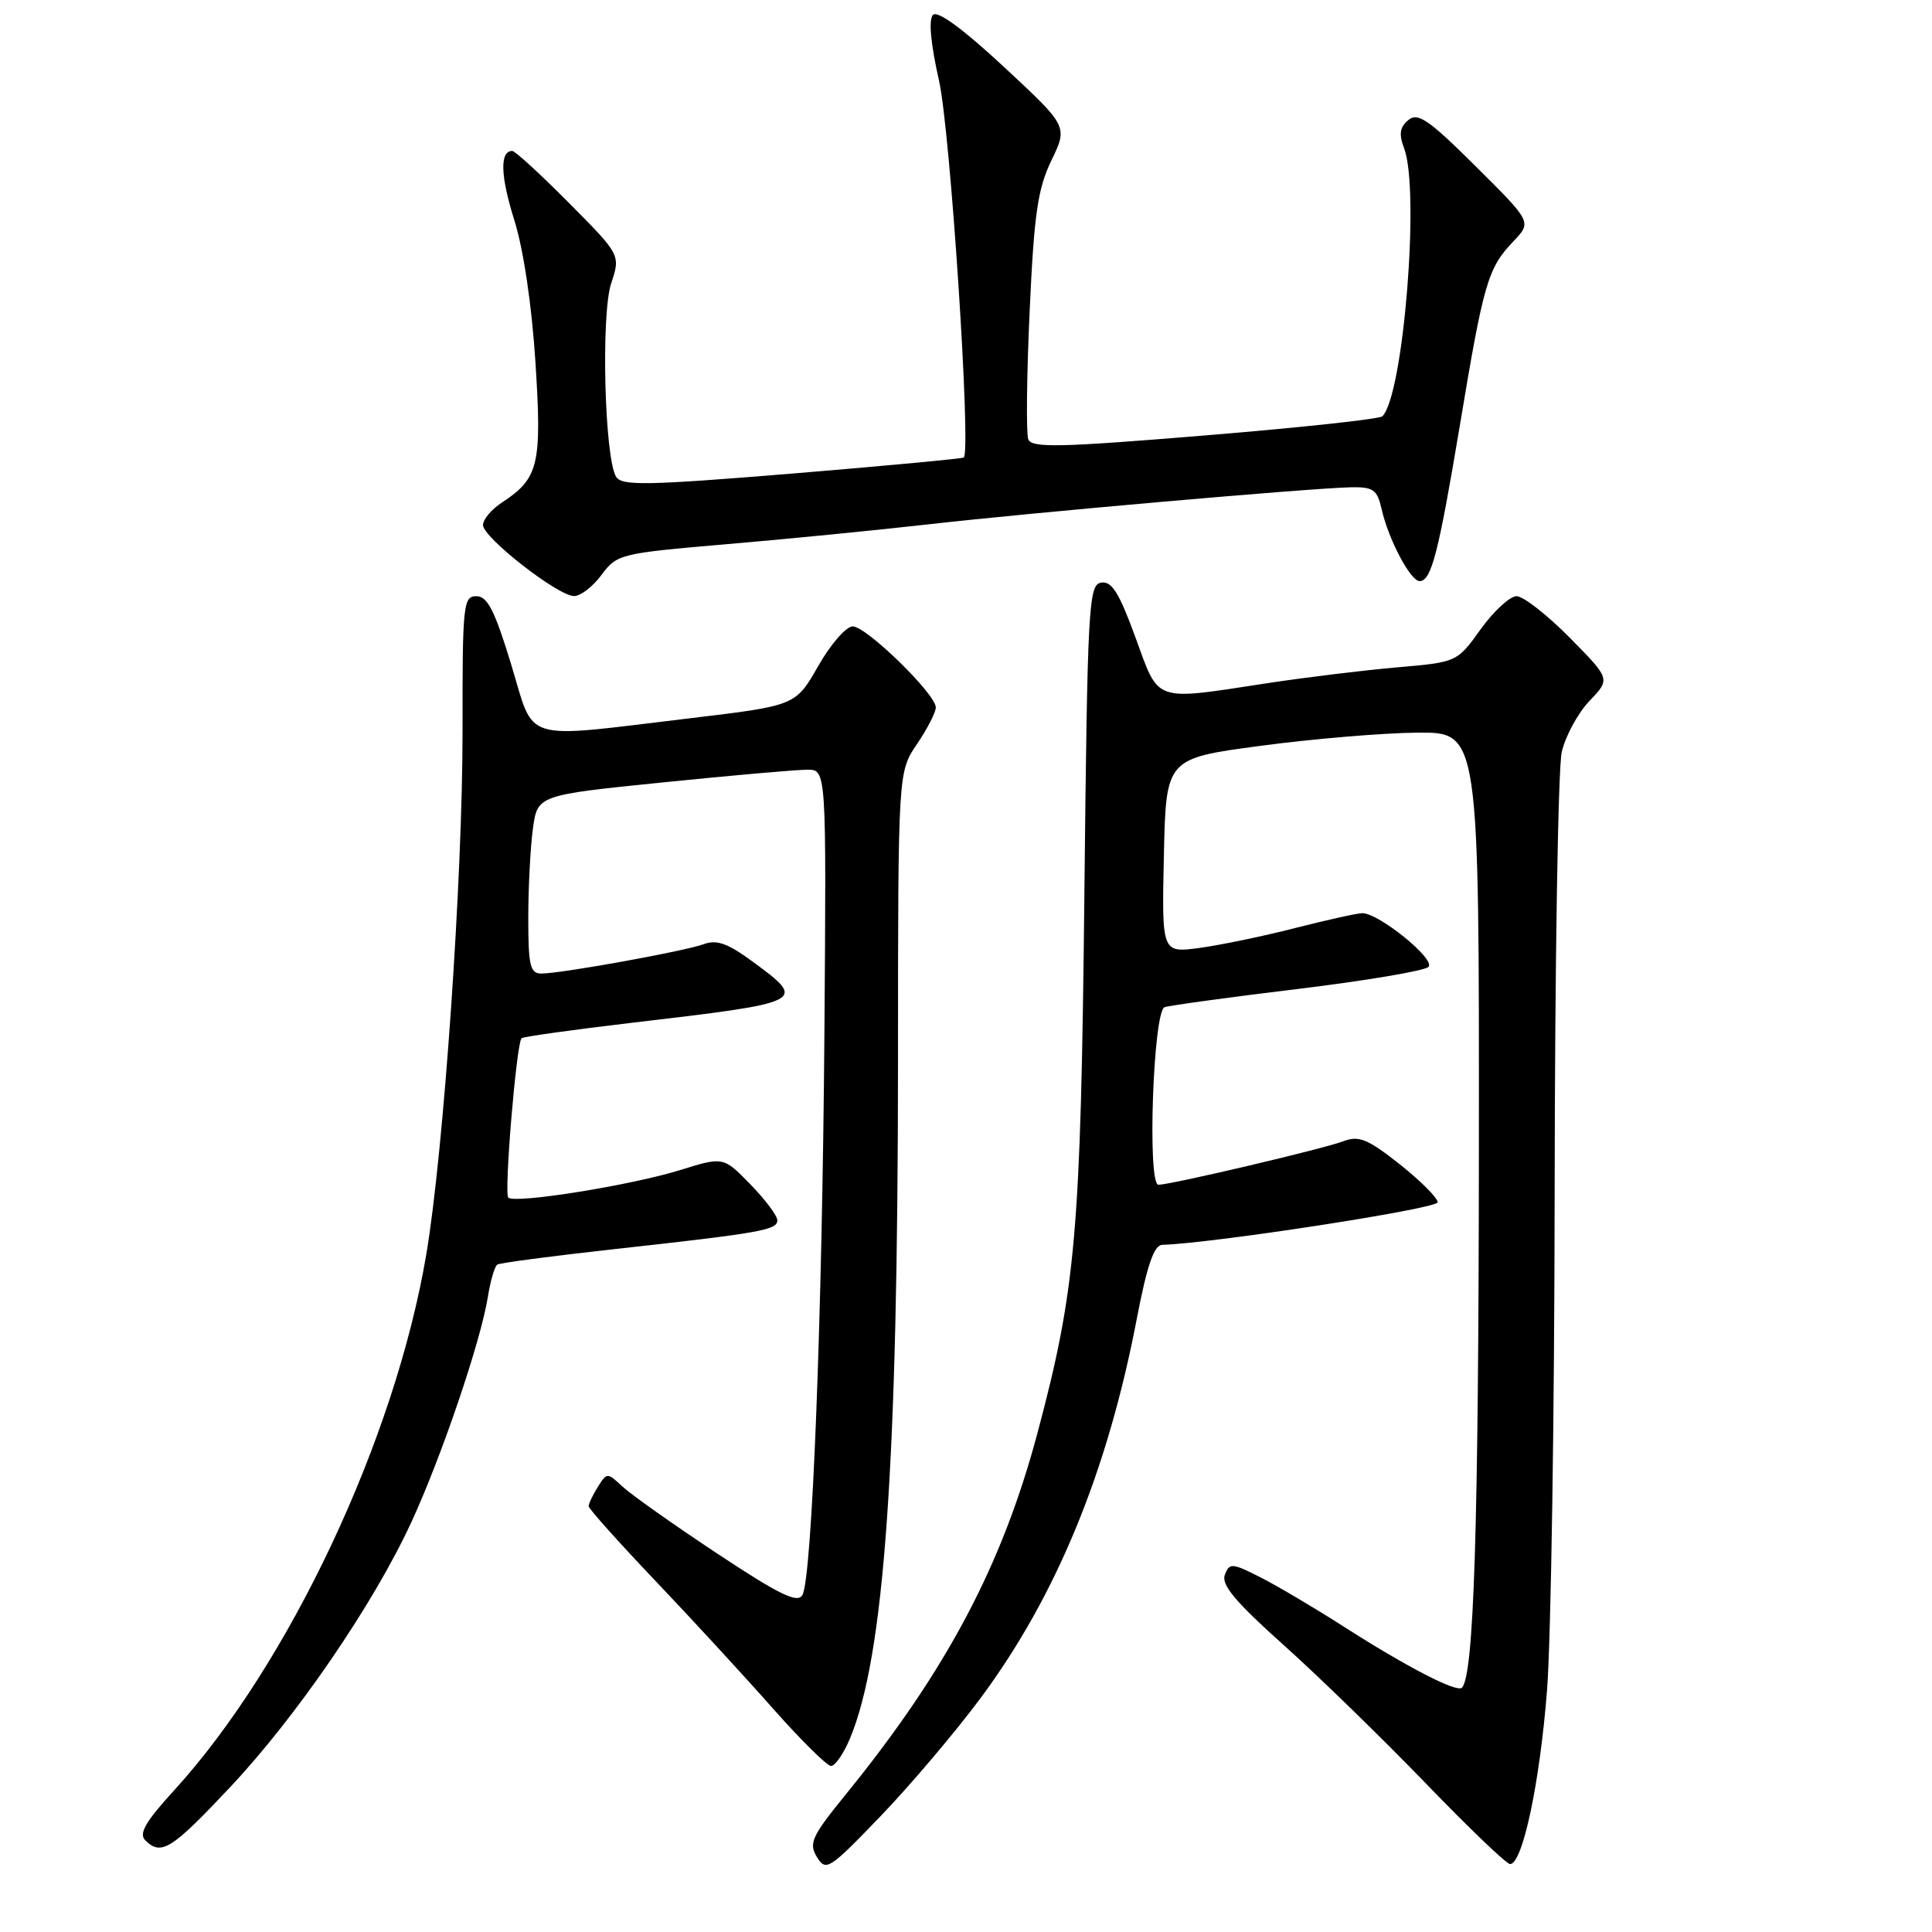 <?xml version="1.0" encoding="UTF-8" standalone="no"?>
<!DOCTYPE svg PUBLIC "-//W3C//DTD SVG 1.1//EN" "http://www.w3.org/Graphics/SVG/1.1/DTD/svg11.dtd" >
<svg xmlns="http://www.w3.org/2000/svg" xmlns:xlink="http://www.w3.org/1999/xlink" version="1.1" viewBox="0 0 256 256">
 <g >
 <path fill="currentColor"
d=" M 129.96 224.97 C 139.97 211.48 146.75 195.00 150.63 174.75 C 151.99 167.65 152.91 164.99 154.00 164.95 C 161.00 164.71 190.50 160.15 190.50 159.31 C 190.50 158.73 188.23 156.46 185.47 154.27 C 181.19 150.89 180.06 150.44 177.97 151.23 C 175.35 152.23 155.19 156.97 153.50 156.99 C 152.00 157.01 152.80 134.01 154.31 133.46 C 154.97 133.23 162.89 132.14 171.92 131.05 C 180.95 129.95 188.76 128.64 189.28 128.12 C 190.27 127.13 182.72 121.00 180.51 121.00 C 179.86 121.00 175.85 121.89 171.61 122.97 C 167.37 124.06 161.65 125.24 158.92 125.61 C 153.94 126.27 153.94 126.27 154.22 113.38 C 154.50 100.50 154.50 100.50 167.00 98.83 C 173.88 97.91 183.21 97.12 187.75 97.08 C 196.00 97.00 196.00 97.00 195.96 152.75 C 195.92 202.53 195.30 222.04 193.71 223.63 C 193.03 224.31 186.36 220.86 178.00 215.50 C 174.27 213.11 169.35 210.20 167.09 209.04 C 163.25 207.09 162.91 207.06 162.30 208.67 C 161.79 209.98 163.70 212.26 170.06 217.95 C 174.70 222.10 183.16 230.34 188.87 236.25 C 194.57 242.16 199.62 247.00 200.09 247.00 C 201.75 247.00 204.03 236.27 204.99 223.97 C 205.52 217.11 205.98 187.20 206.00 157.50 C 206.03 127.80 206.45 101.76 206.94 99.64 C 207.44 97.51 209.09 94.47 210.62 92.87 C 213.40 89.97 213.40 89.97 207.99 84.49 C 205.01 81.47 201.84 79.00 200.95 79.00 C 200.07 79.00 197.93 80.97 196.20 83.37 C 193.07 87.74 193.07 87.74 185.11 88.43 C 180.74 88.81 172.96 89.76 167.83 90.54 C 152.70 92.85 153.63 93.17 150.45 84.45 C 148.29 78.53 147.31 76.97 145.91 77.20 C 144.24 77.48 144.09 80.12 143.68 119.00 C 143.21 163.32 142.55 170.80 137.50 189.77 C 132.81 207.40 125.44 221.32 112.08 237.76 C 107.55 243.33 107.13 244.24 108.25 246.07 C 109.44 248.01 109.86 247.74 116.70 240.63 C 120.66 236.51 126.63 229.46 129.96 224.97 Z  M 30.40 236.91 C 39.29 227.47 49.48 212.58 54.51 201.69 C 58.51 193.03 63.69 177.76 64.64 171.87 C 64.98 169.72 65.55 167.78 65.90 167.56 C 66.26 167.34 73.06 166.44 81.02 165.56 C 100.86 163.37 103.00 162.99 103.00 161.70 C 103.00 161.09 101.39 158.94 99.42 156.92 C 95.85 153.26 95.85 153.26 90.09 155.05 C 83.58 157.07 68.20 159.53 67.35 158.69 C 66.77 158.11 68.43 138.23 69.11 137.57 C 69.32 137.37 75.80 136.46 83.50 135.55 C 106.92 132.80 107.00 132.76 99.69 127.39 C 96.42 124.99 94.96 124.47 93.24 125.11 C 90.72 126.04 74.41 128.99 71.75 129.00 C 70.24 129.00 70.00 127.98 70.00 121.64 C 70.00 117.59 70.28 112.27 70.61 109.82 C 71.22 105.36 71.22 105.36 87.86 103.67 C 97.01 102.74 105.62 101.98 107.00 101.99 C 109.50 102.00 109.50 102.00 109.24 136.75 C 108.95 174.73 107.60 209.12 106.32 211.36 C 105.67 212.48 103.28 211.31 95.00 205.83 C 89.22 202.00 83.59 198.02 82.47 196.97 C 80.47 195.10 80.42 195.10 79.22 197.02 C 78.55 198.09 78.00 199.24 78.00 199.58 C 78.00 199.91 81.94 204.31 86.75 209.37 C 91.56 214.42 98.57 222.03 102.32 226.28 C 106.07 230.52 109.58 234.00 110.12 234.00 C 110.66 234.00 111.79 232.36 112.63 230.35 C 117.19 219.43 118.98 194.15 118.99 140.39 C 119.00 102.28 119.00 102.28 121.50 98.60 C 122.88 96.57 124.00 94.38 124.00 93.74 C 124.00 91.97 114.80 83.00 112.99 83.00 C 112.12 83.00 110.06 85.36 108.42 88.25 C 105.42 93.50 105.42 93.50 91.46 95.17 C 68.73 97.88 70.93 98.54 67.72 88.00 C 65.55 80.88 64.59 79.00 63.12 79.00 C 61.38 79.00 61.27 80.12 61.29 96.75 C 61.31 116.19 58.80 152.49 56.49 166.19 C 52.35 190.71 38.28 220.59 23.01 237.30 C 19.28 241.38 18.37 242.97 19.24 243.84 C 21.34 245.94 22.71 245.09 30.40 236.91 Z  M 79.71 76.17 C 81.75 73.42 82.18 73.32 96.15 72.12 C 104.04 71.45 116.12 70.26 123.00 69.48 C 136.78 67.91 173.51 64.69 178.95 64.57 C 181.99 64.51 182.48 64.86 183.08 67.50 C 183.98 71.47 186.90 77.00 188.10 77.00 C 189.67 77.00 190.61 73.31 193.50 56.00 C 196.60 37.40 197.15 35.52 200.55 31.96 C 202.97 29.42 202.97 29.42 195.54 22.04 C 189.30 15.84 187.87 14.86 186.61 15.91 C 185.48 16.85 185.34 17.77 186.05 19.64 C 188.17 25.20 185.96 52.42 183.17 55.16 C 182.80 55.53 172.21 56.67 159.64 57.70 C 140.36 59.29 136.70 59.37 136.25 58.21 C 135.96 57.45 136.04 49.84 136.43 41.30 C 137.02 28.34 137.50 25.02 139.32 21.25 C 141.50 16.74 141.50 16.74 133.04 8.88 C 127.66 3.87 124.24 1.36 123.63 1.97 C 123.02 2.58 123.31 5.76 124.43 10.71 C 125.92 17.33 128.70 59.63 127.71 60.62 C 127.56 60.77 117.32 61.73 104.97 62.75 C 85.70 64.33 82.38 64.39 81.64 63.18 C 80.10 60.68 79.62 41.69 80.98 37.56 C 82.23 33.78 82.23 33.78 75.39 26.89 C 71.63 23.10 68.25 20.00 67.88 20.00 C 66.21 20.00 66.30 23.29 68.14 29.14 C 69.36 33.01 70.46 40.40 70.95 48.00 C 71.82 61.60 71.39 63.39 66.49 66.60 C 65.12 67.50 64.00 68.83 64.00 69.57 C 64.00 71.22 73.91 78.96 76.06 78.98 C 76.92 78.99 78.56 77.73 79.71 76.17 Z "/>
</g>
</svg>